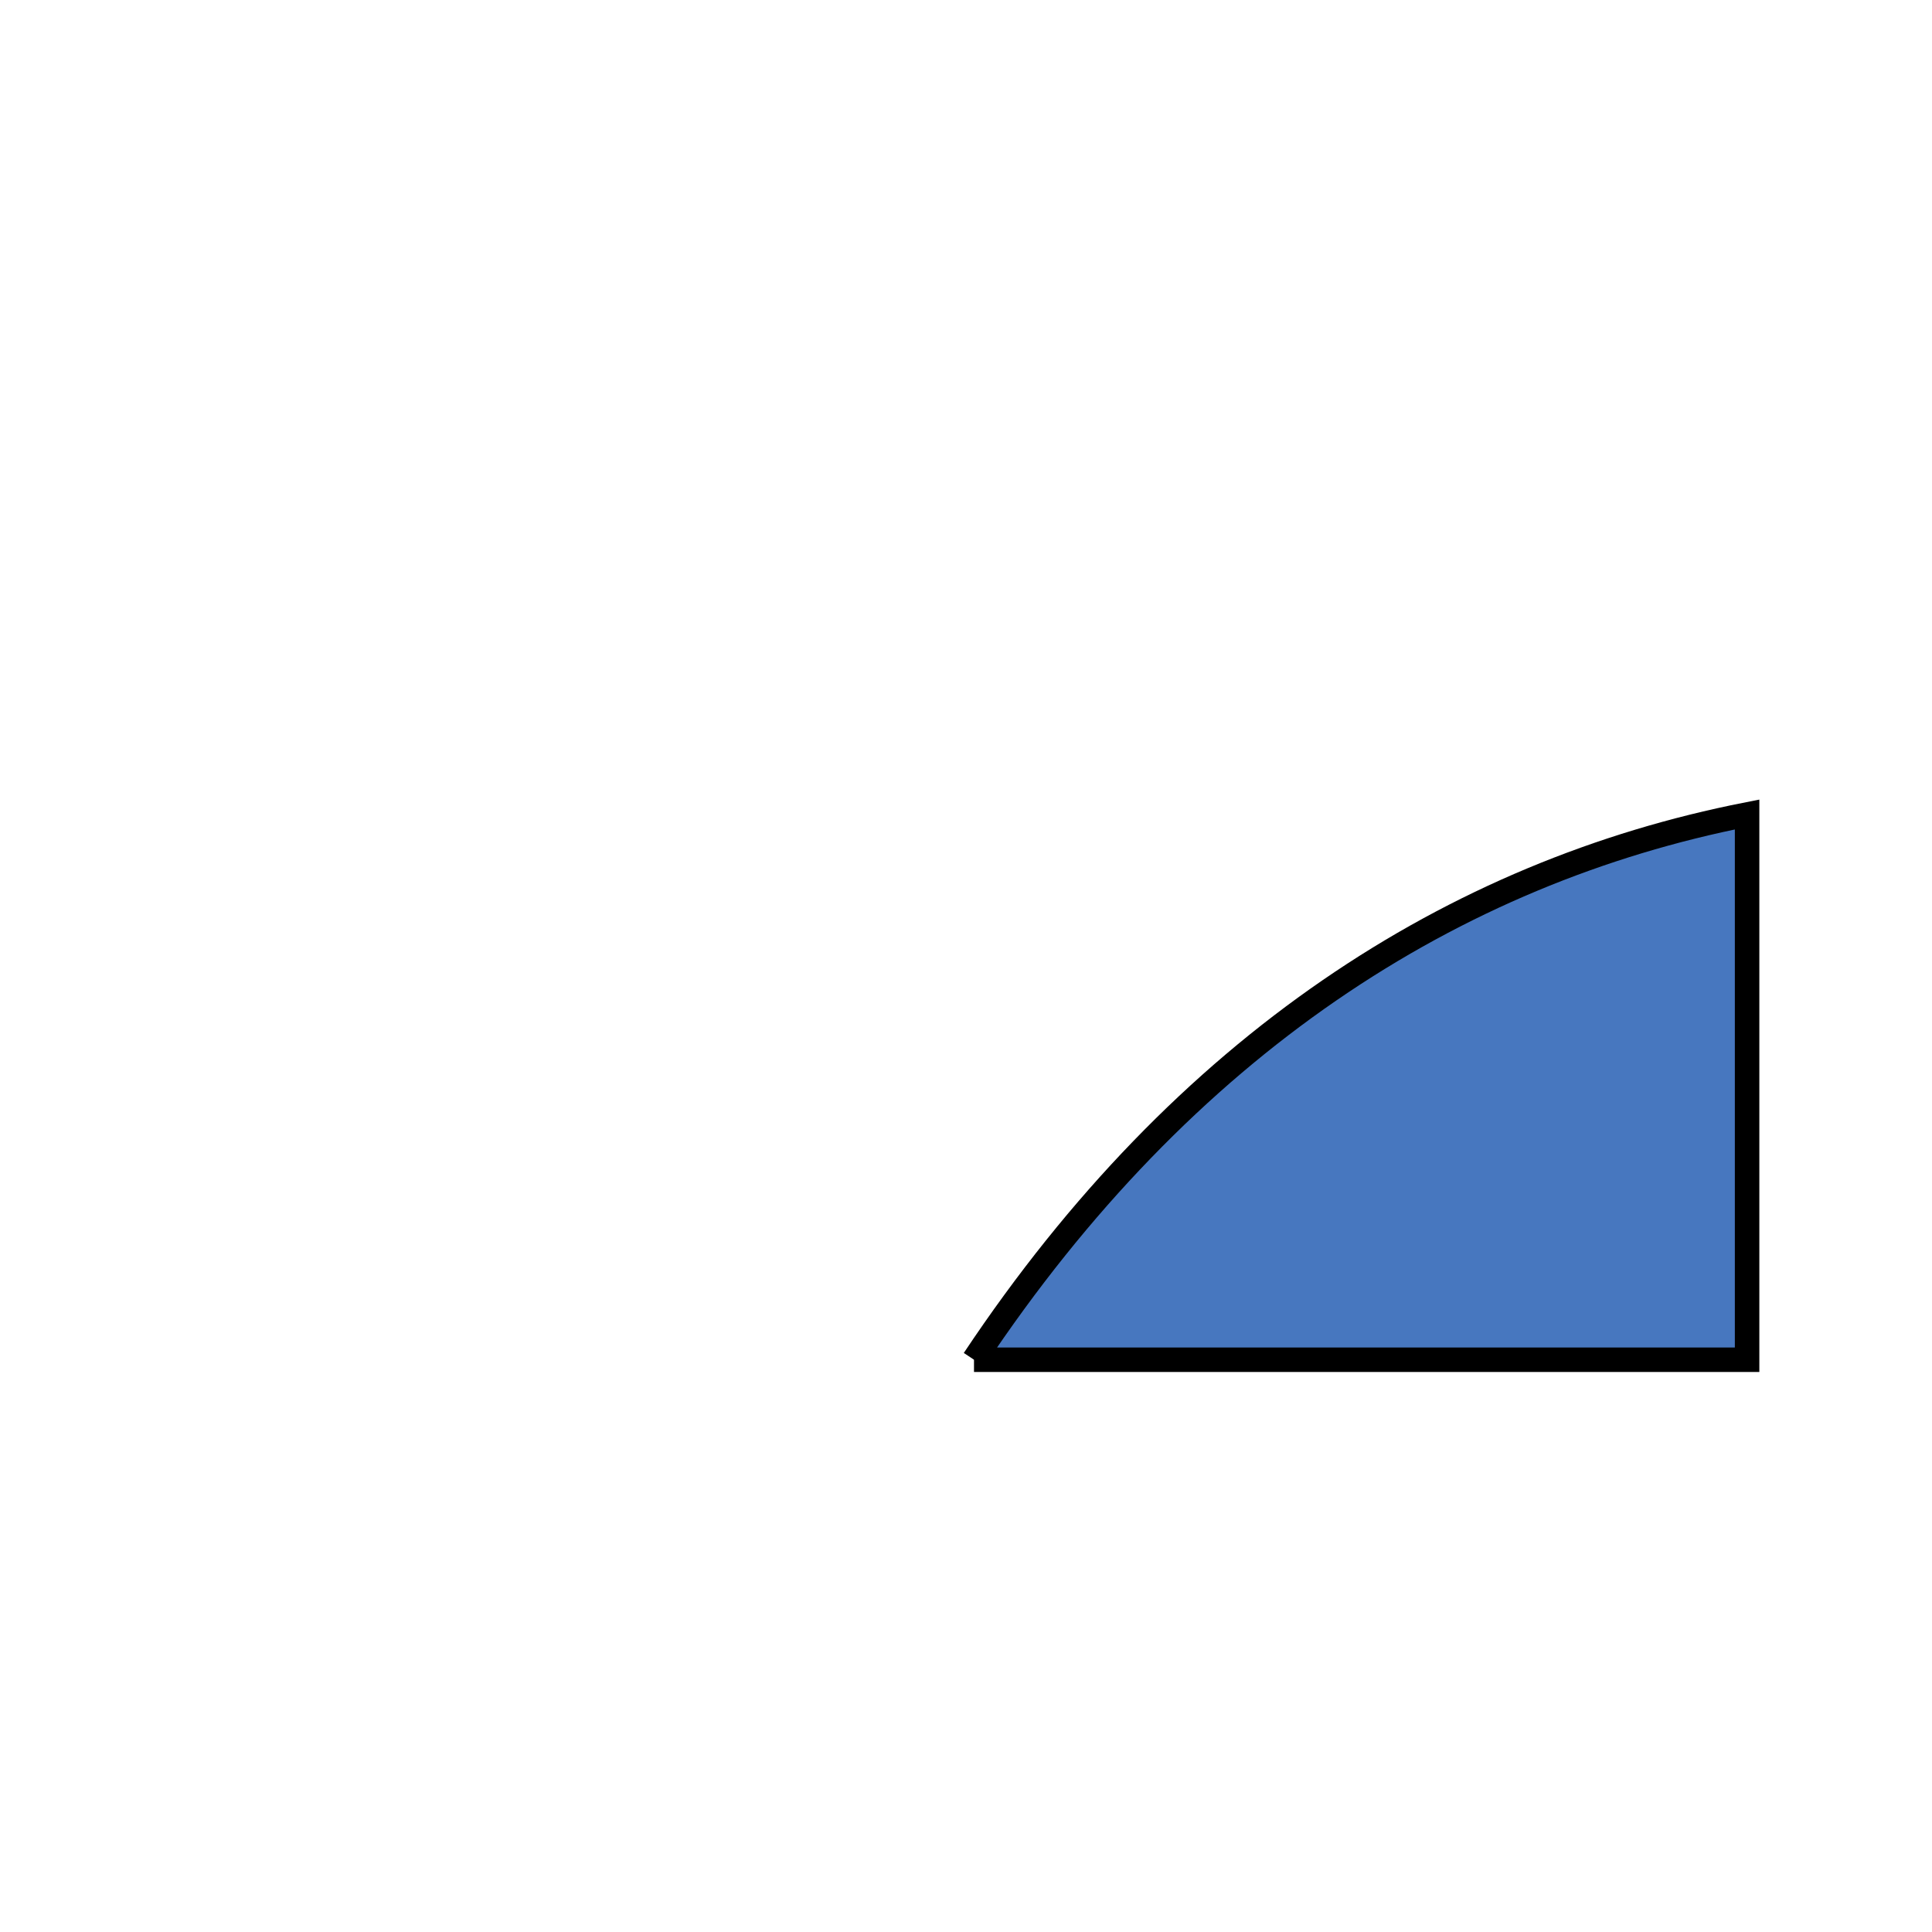 <?xml version="1.0" encoding="iso-8859-1"?><!DOCTYPE svg  PUBLIC '-//W3C//DTD SVG 1.0//EN'  'http://www.w3.org/TR/2001/REC-SVG-20010904/DTD/svg10.dtd'><!-- Created with Inkscape (http://www.inkscape.org/) by Marsupilami --><svg height="768" id="svg6711" version="1.0" viewBox="-2.232 -2.232 78.875 78.873" width="768" xmlns="http://www.w3.org/2000/svg" xmlns:svg="http://www.w3.org/2000/svg">
	
  
	<defs id="defs6713"/>
	
  
	
	
  
	
	
  
	
	
  
	
	
  
	
	
  
	
	
  
	
	
  
	
	
  
	
	
  
	<path animation_id="9" d="M 37.532,53.279 L 69.094,53.279 L 69.094,31.019 C 57.118,33.374 46.108,40.399 37.532,53.279" id="path6367" stroke="black" style="fill:#4777bf;fill-opacity:1;fill-rule:evenodd;"/>
	
  
	
	

</svg><!-- version: 20090314, original size: 74.410004 74.408752, border: 3% -->